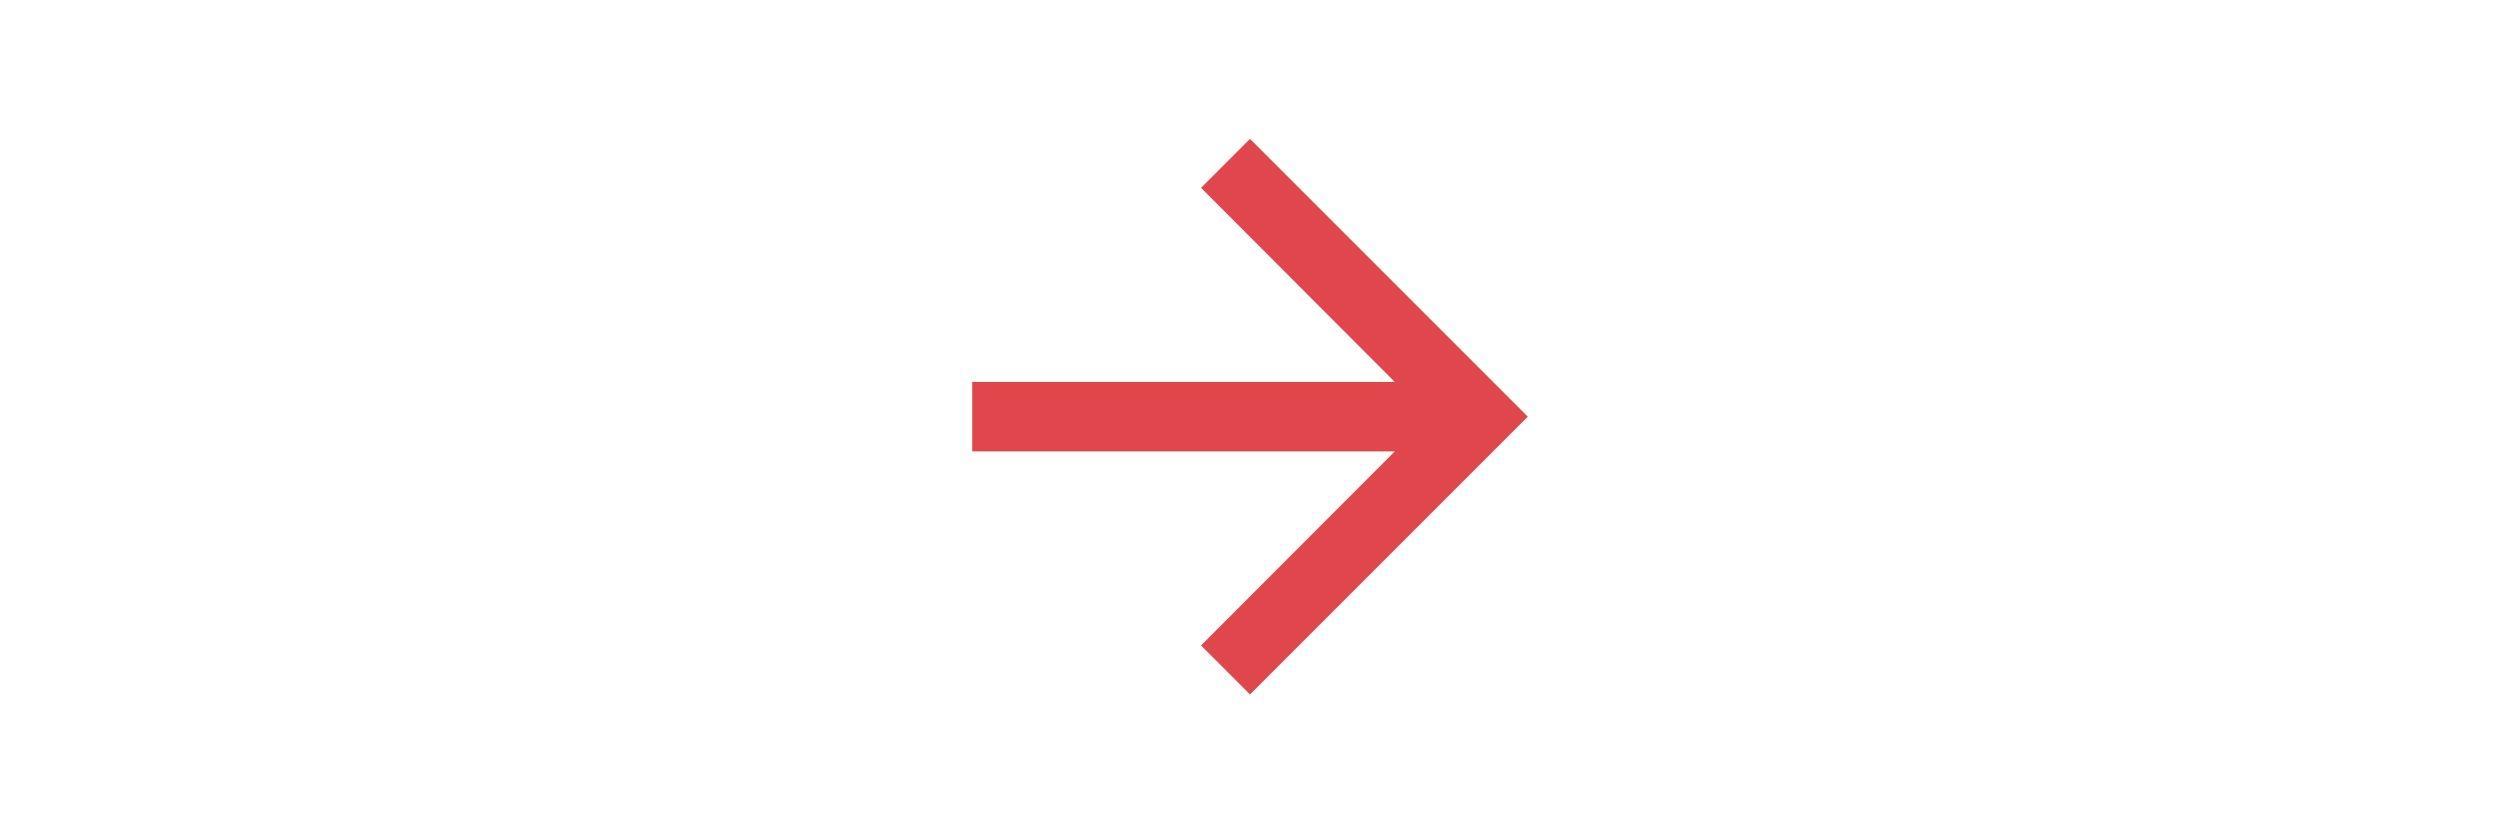 <svg xmlns="http://www.w3.org/2000/svg" height="8px" viewBox="0 0 24 24" width="24px" fill="#E0474C"><path d="M0 0h24v24H0V0z" fill="none"/><path d="M12 4l-1.41 1.41L16.17 11H4v2h12.17l-5.58 5.59L12 20l8-8-8-8z"/></svg>